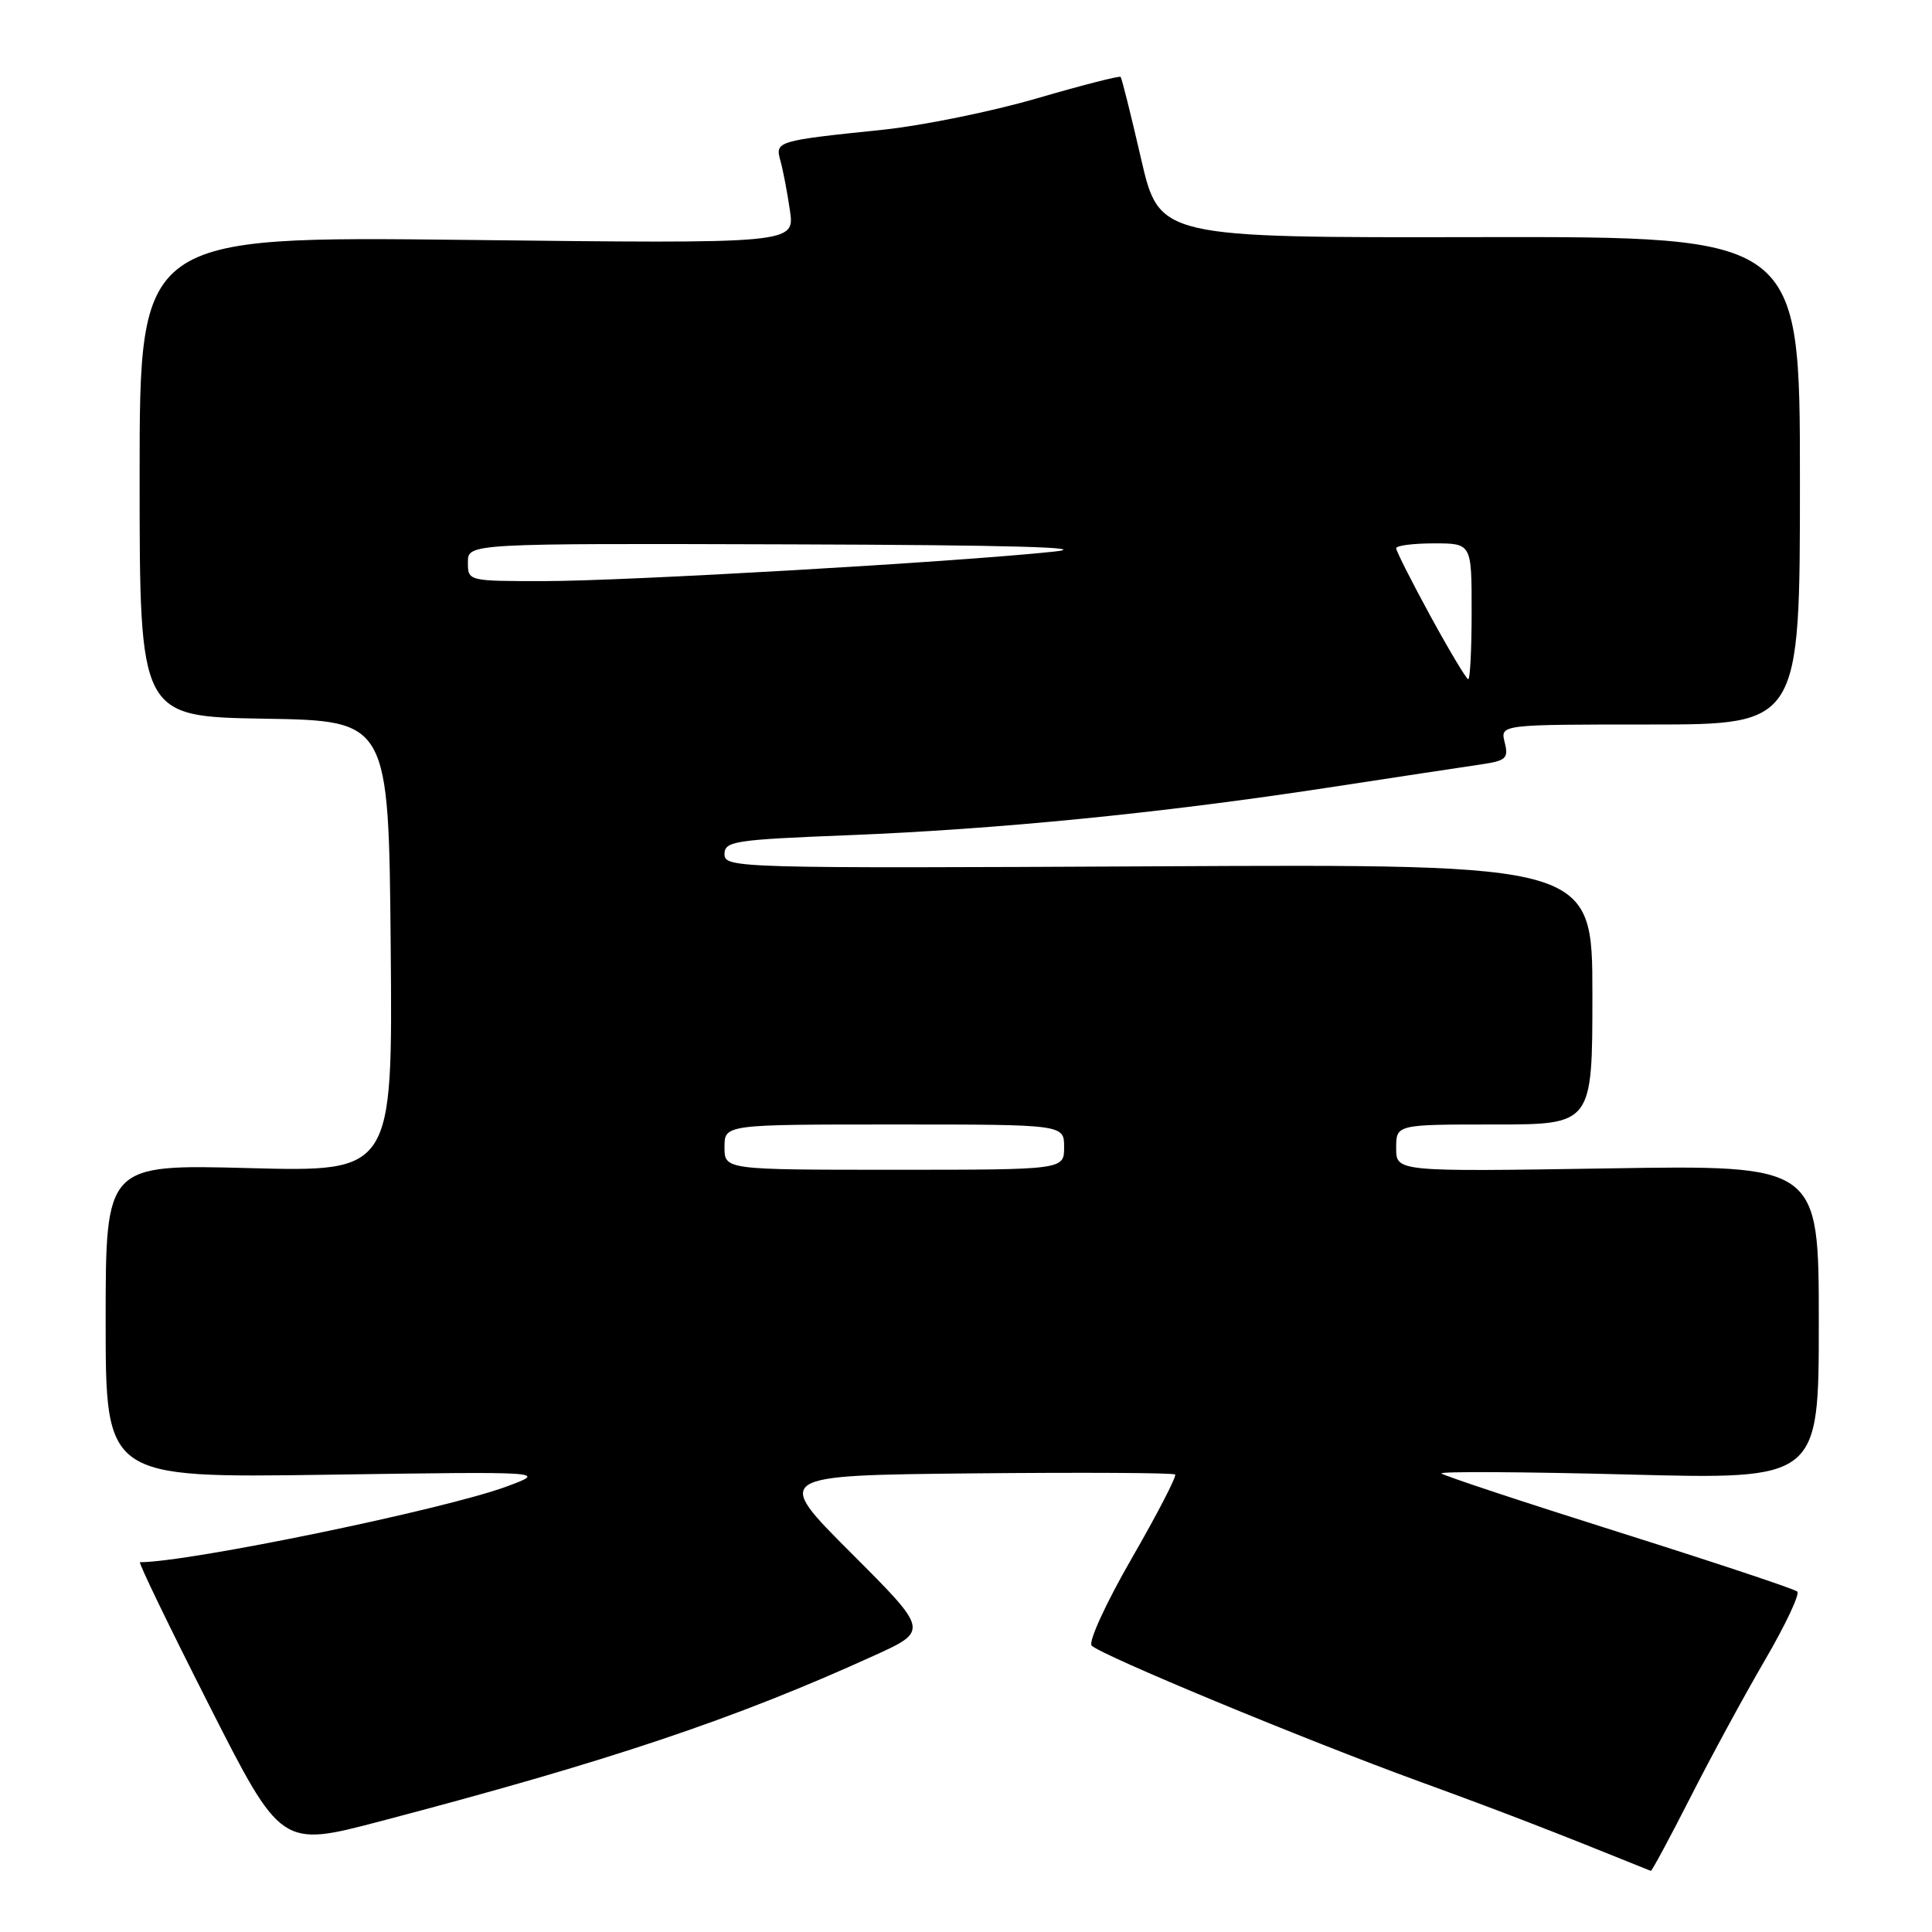 <?xml version="1.0" encoding="UTF-8" standalone="no"?>
<!DOCTYPE svg PUBLIC "-//W3C//DTD SVG 1.1//EN" "http://www.w3.org/Graphics/SVG/1.1/DTD/svg11.dtd" >
<svg xmlns="http://www.w3.org/2000/svg" xmlns:xlink="http://www.w3.org/1999/xlink" version="1.1" viewBox="0 0 256 256">
 <g >
 <path fill="currentColor"
d=" M 223.94 238.25 C 226.66 232.89 231.12 224.68 233.85 220.00 C 236.58 215.32 238.51 211.22 238.15 210.89 C 237.79 210.55 227.15 207.01 214.50 203.02 C 201.85 199.03 191.28 195.53 191.00 195.24 C 190.72 194.96 201.86 195.02 215.75 195.38 C 241.00 196.04 241.00 196.04 241.00 175.21 C 241.00 154.37 241.00 154.37 213.00 154.82 C 185.00 155.26 185.00 155.26 185.00 152.13 C 185.00 149.00 185.00 149.00 198.00 149.00 C 211.00 149.00 211.00 149.00 211.00 131.75 C 211.00 114.50 211.00 114.50 153.50 114.79 C 97.77 115.07 96.00 115.02 96.00 113.20 C 96.00 111.46 97.24 111.27 112.39 110.67 C 132.24 109.88 153.90 107.74 176.00 104.36 C 185.07 102.97 194.18 101.59 196.24 101.29 C 199.57 100.80 199.91 100.49 199.38 98.37 C 198.78 96.00 198.78 96.00 218.64 96.00 C 238.50 96.00 238.50 96.00 238.50 63.67 C 238.50 31.35 238.50 31.35 196.05 31.42 C 153.61 31.50 153.61 31.50 151.19 21.00 C 149.86 15.22 148.64 10.36 148.49 10.19 C 148.34 10.02 143.33 11.30 137.37 13.04 C 131.40 14.78 122.24 16.64 117.01 17.19 C 102.90 18.65 102.68 18.71 103.41 21.30 C 103.75 22.51 104.32 25.48 104.67 27.89 C 105.31 32.29 105.31 32.29 61.91 31.79 C 18.50 31.30 18.50 31.30 18.50 63.13 C 18.50 94.95 18.50 94.95 35.00 95.23 C 51.50 95.50 51.50 95.50 51.77 125.39 C 52.03 155.28 52.03 155.28 33.02 154.78 C 14.00 154.28 14.00 154.28 14.00 175.06 C 14.00 195.83 14.00 195.83 43.25 195.41 C 72.50 194.98 72.50 194.98 67.16 196.96 C 58.97 200.00 25.07 207.00 18.55 207.00 C 18.30 207.00 22.41 215.50 27.68 225.89 C 37.26 244.78 37.26 244.78 50.38 241.33 C 80.66 233.38 97.31 227.80 115.79 219.39 C 123.08 216.08 123.08 216.08 112.79 205.79 C 102.50 195.50 102.50 195.50 128.90 195.23 C 143.42 195.09 155.48 195.15 155.71 195.38 C 155.94 195.60 153.35 200.61 149.96 206.49 C 146.55 212.40 144.18 217.58 144.65 218.05 C 145.95 219.35 172.81 230.49 188.00 236.03 C 199.03 240.05 205.68 242.62 218.74 247.90 C 218.87 247.96 221.21 243.61 223.94 238.25 Z  M 96.00 152.00 C 96.00 149.00 96.00 149.00 118.50 149.00 C 141.00 149.00 141.00 149.00 141.00 152.00 C 141.00 155.00 141.00 155.00 118.50 155.00 C 96.00 155.00 96.00 155.00 96.00 152.00 Z  M 189.55 81.65 C 187.05 77.06 185.00 73.01 185.00 72.65 C 185.00 72.29 187.25 72.00 190.00 72.00 C 195.00 72.00 195.00 72.00 195.00 81.00 C 195.00 85.95 194.80 90.00 194.55 90.00 C 194.31 90.00 192.06 86.24 189.55 81.65 Z  M 62.00 74.50 C 62.00 72.00 62.00 72.00 104.75 72.13 C 133.97 72.22 144.99 72.53 139.58 73.10 C 126.52 74.48 82.83 77.00 72.06 77.00 C 62.00 77.00 62.00 77.00 62.00 74.50 Z "/>
</g>
</svg>